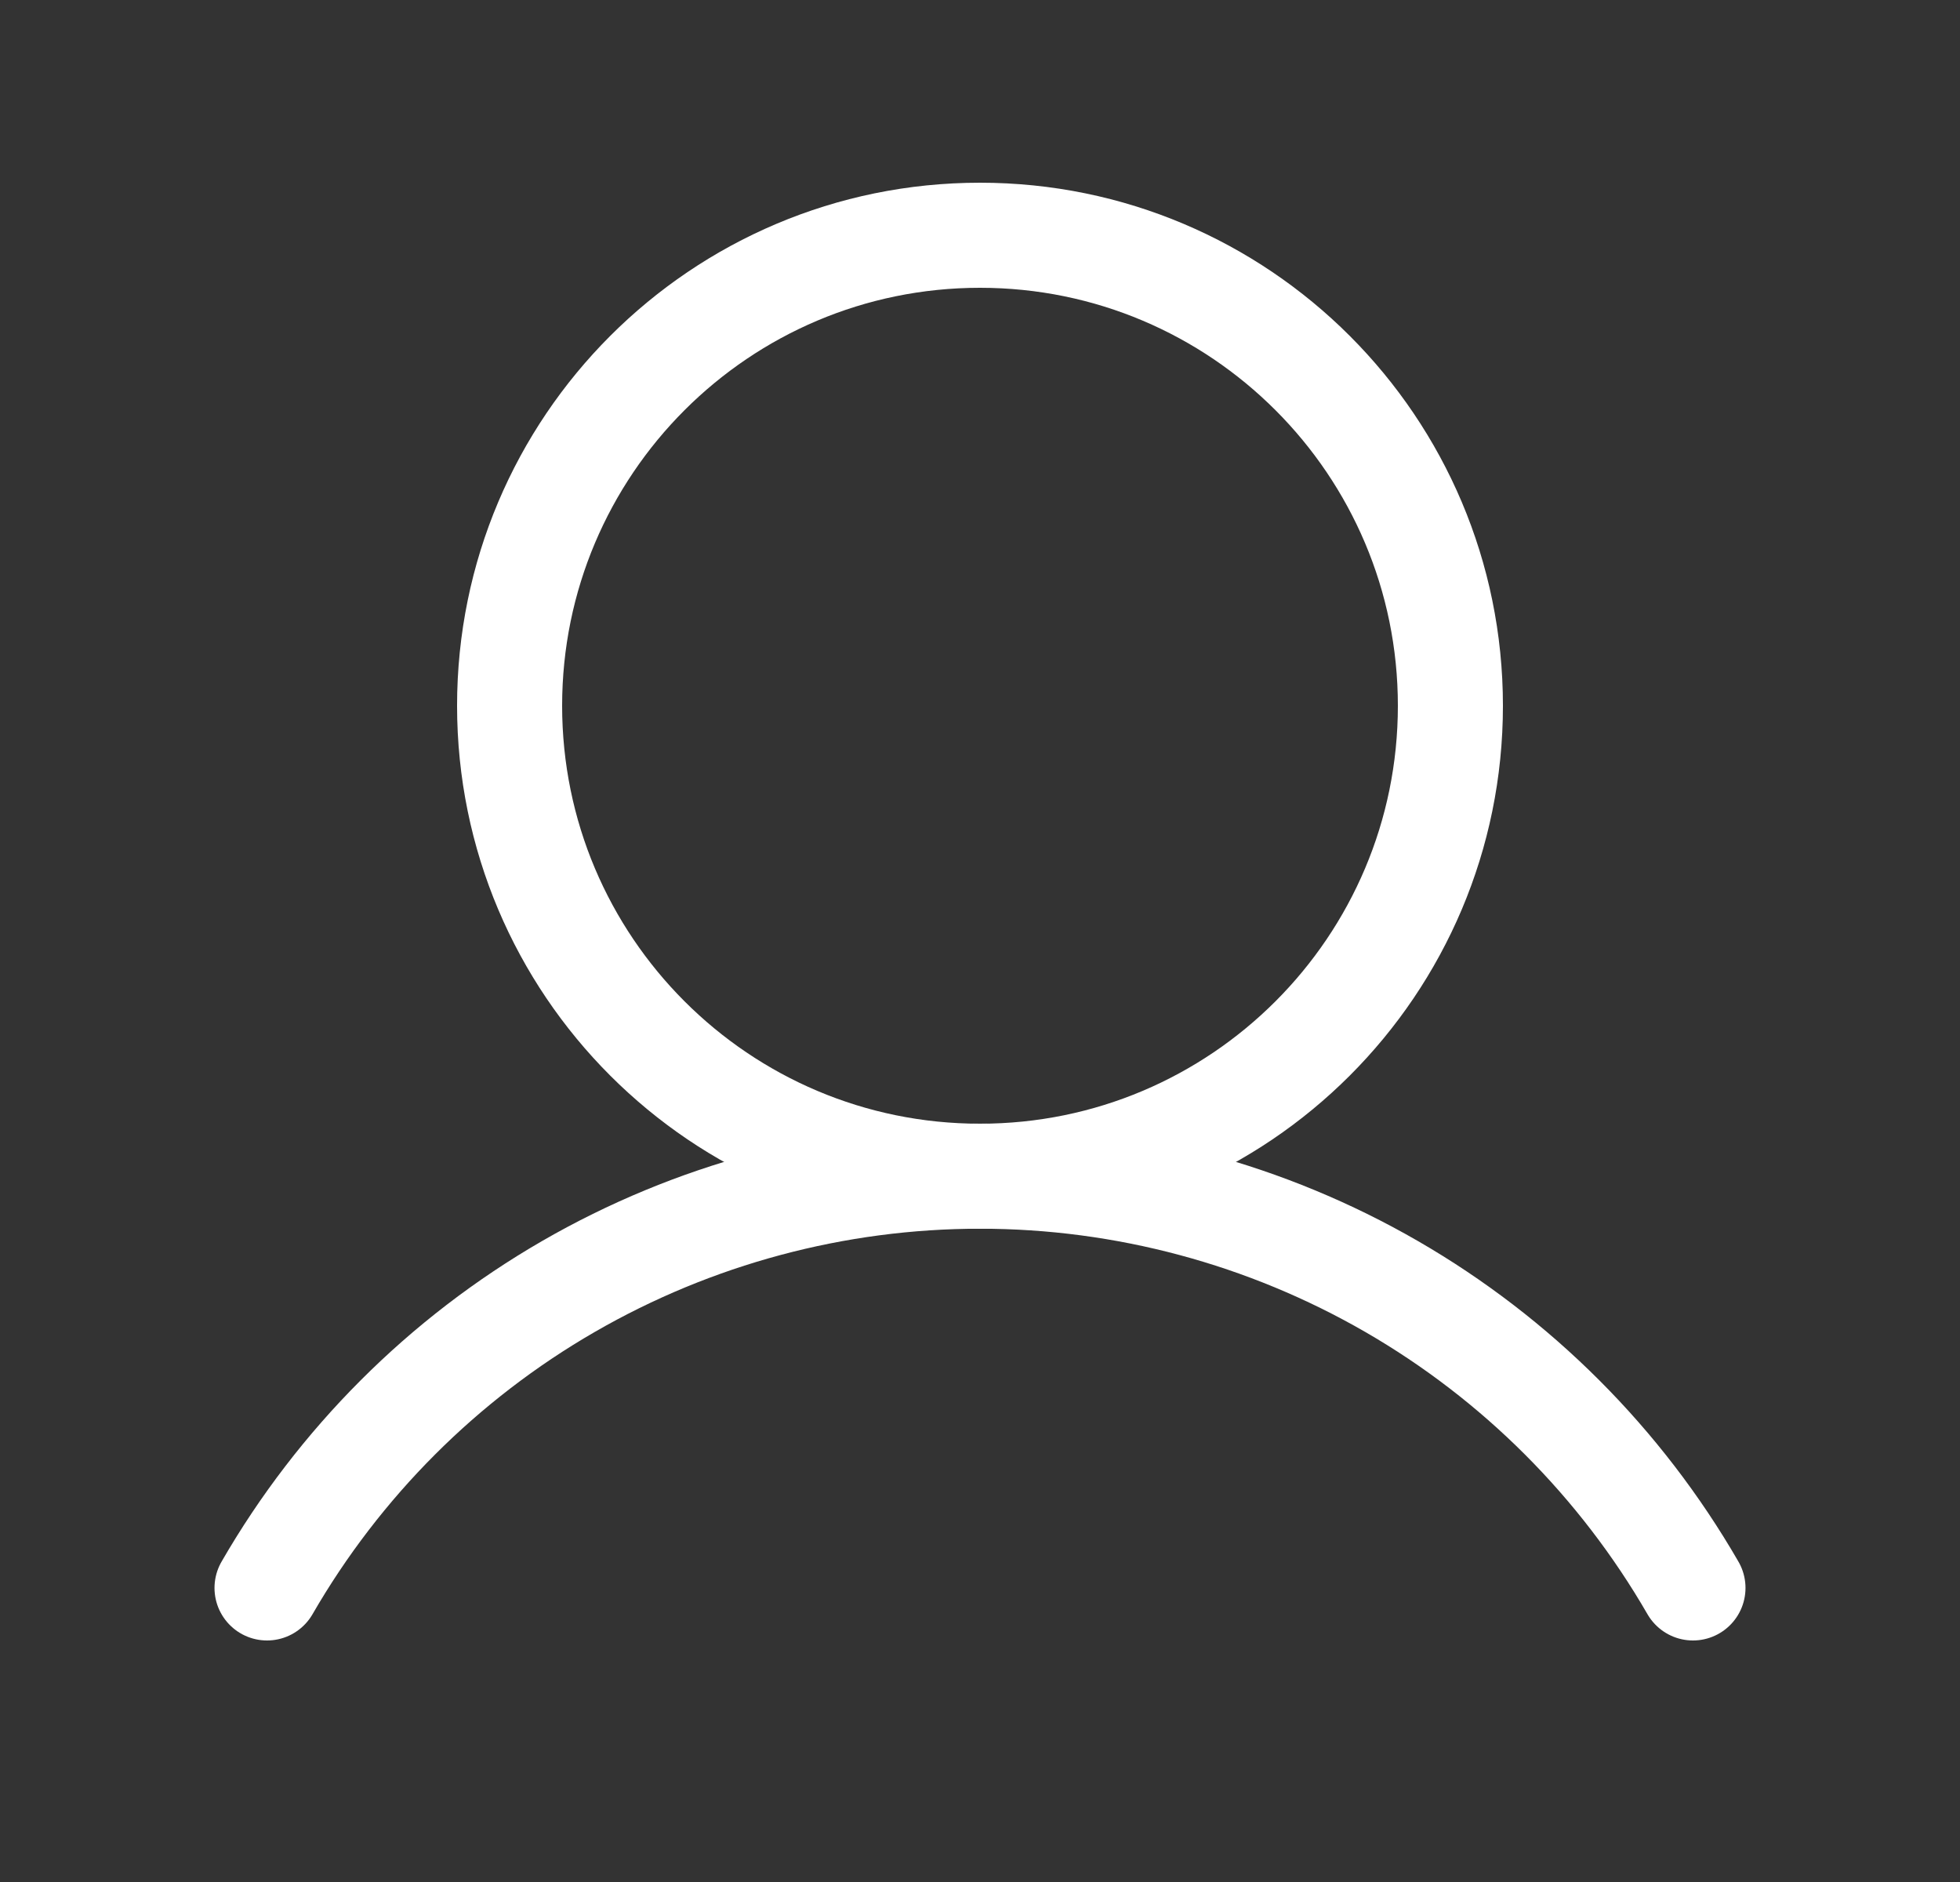 <svg width="25" height="24" viewBox="0 0 25 24" fill="none" xmlns="http://www.w3.org/2000/svg">
<rect x="0" y="0" width="25" height="24" fill="#333333" stroke="none"/>
<path d="M12.5 15C15.814 15 18.5 12.314 18.5 9C18.5 5.686 15.814 3 12.5 3C9.186 3 6.5 5.686 6.5 9C6.5 12.314 9.186 15 12.5 15Z" stroke="white" stroke-width="1.34" stroke-miterlimit="10"/>
<path d="M3.406 20.25C4.328 18.654 5.653 17.328 7.25 16.406C8.846 15.485 10.657 14.999 12.5 14.999C14.343 14.999 16.154 15.485 17.75 16.406C19.347 17.328 20.672 18.654 21.594 20.25" stroke="white" stroke-width="1.34" stroke-linecap="round" stroke-linejoin="round"/>
</svg>
